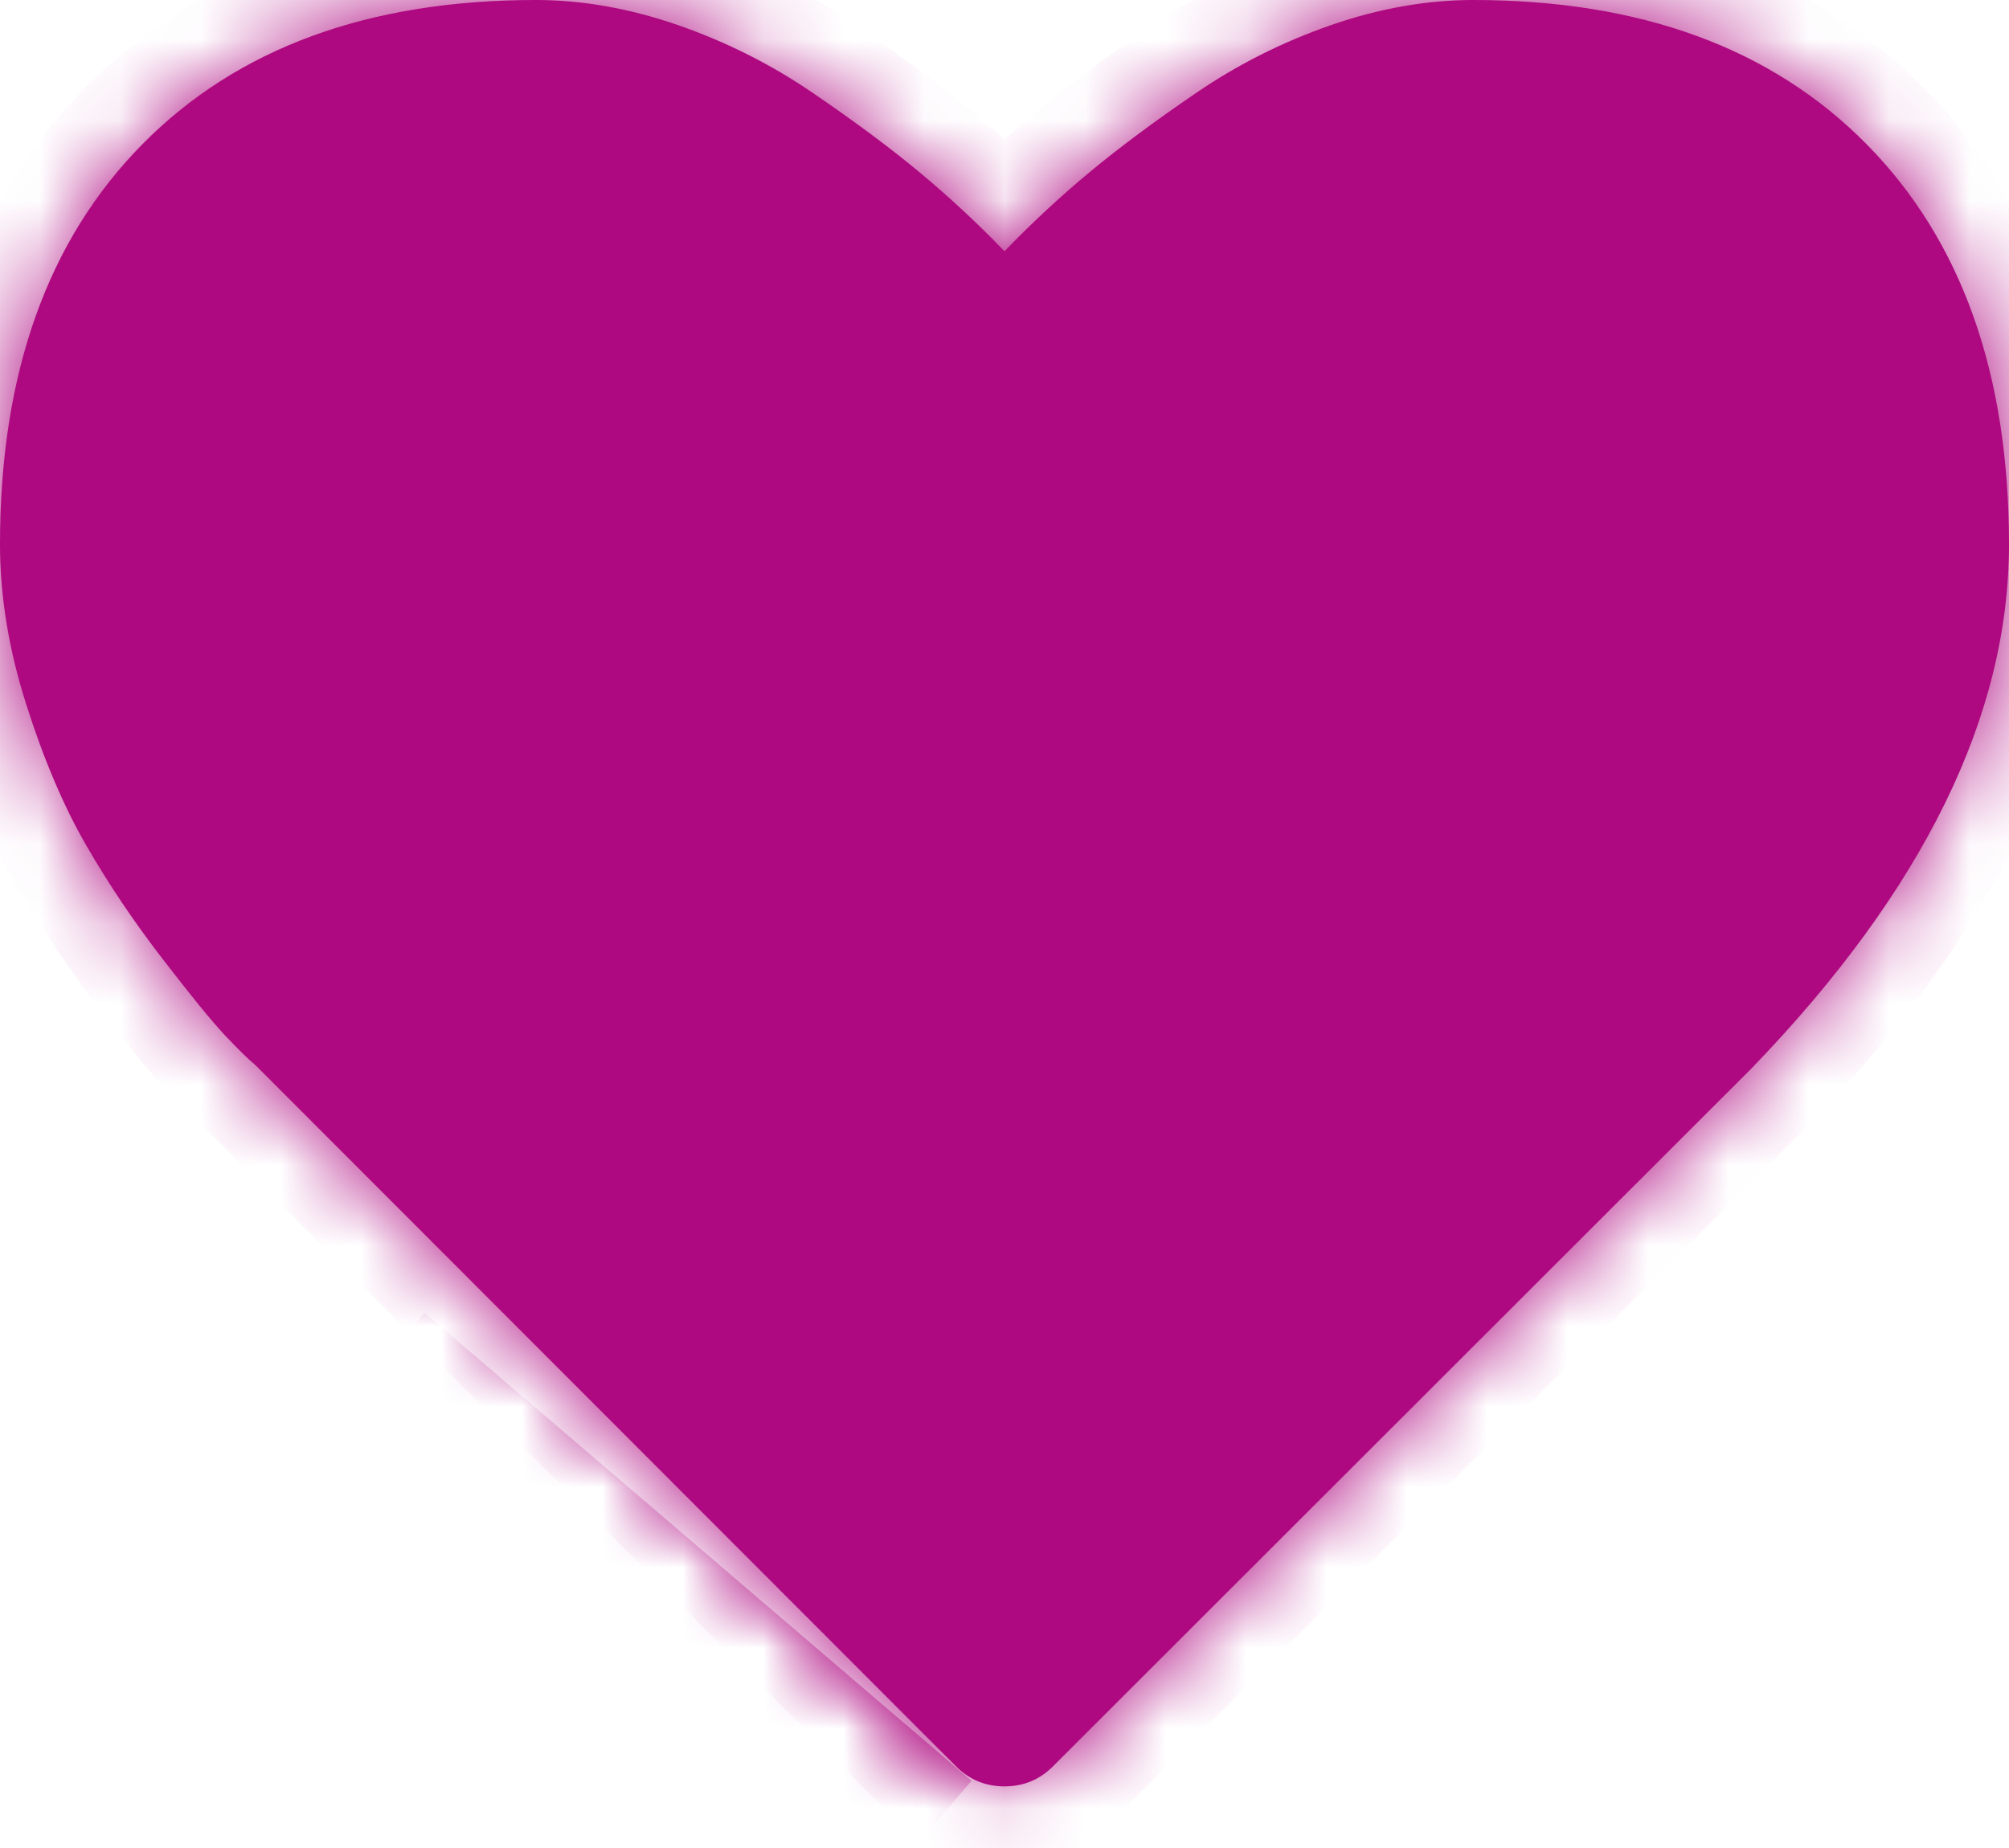 ﻿<?xml version="1.0" encoding="utf-8"?>
<svg version="1.1" xmlns:xlink="http://www.w3.org/1999/xlink" width="25px" height="23px" xmlns="http://www.w3.org/2000/svg">
  <defs>
    <mask fill="white" id="clip22">
      <path d="M 11.44 22.923  L 4.632 17.097  L 11.44 22.923  Z M 23.228 1.795  C 24.409 2.991  25 4.651  25 6.774  C 25 8.907  23.935 11.078  21.805 13.288  L 13.114 21.973  C 12.946 22.146  12.742 22.233  12.5 22.233  C 12.258 22.233  12.054 22.146  11.886 21.973  L 3.181 13.259  C 3.088 13.182  2.96 13.056  2.797 12.883  C 2.634 12.709  2.376 12.393  2.023 11.934  C 1.669 11.476  1.353 11.006  1.074 10.523  C 0.795 10.041  0.546 9.457  0.328 8.772  C 0.109 8.087  0 7.421  0 6.774  C 0 4.651  0.591 2.991  1.772 1.795  C 2.953 0.598  4.585 0  6.669 0  C 7.245 0  7.833 0.104  8.433 0.311  C 9.033 0.519  9.591 0.799  10.107 1.151  C 10.624 1.503  11.068 1.833  11.44 2.142  C 11.812 2.451  12.165 2.779  12.5 3.127  C 12.835 2.779  13.188 2.451  13.56 2.142  C 13.932 1.833  14.376 1.503  14.893 1.151  C 15.409 0.799  15.967 0.519  16.567 0.311  C 17.167 0.104  17.755 0  18.331 0  C 20.415 0  22.047 0.598  23.228 1.795  Z " fill-rule="evenodd" />
    </mask>
  </defs>
  <g transform="matrix(1 0 0 1 -355 -103 )">
    <path d="M 11.44 22.923  L 4.632 17.097  L 11.44 22.923  Z M 23.228 1.795  C 24.409 2.991  25 4.651  25 6.774  C 25 8.907  23.935 11.078  21.805 13.288  L 13.114 21.973  C 12.946 22.146  12.742 22.233  12.5 22.233  C 12.258 22.233  12.054 22.146  11.886 21.973  L 3.181 13.259  C 3.088 13.182  2.96 13.056  2.797 12.883  C 2.634 12.709  2.376 12.393  2.023 11.934  C 1.669 11.476  1.353 11.006  1.074 10.523  C 0.795 10.041  0.546 9.457  0.328 8.772  C 0.109 8.087  0 7.421  0 6.774  C 0 4.651  0.591 2.991  1.772 1.795  C 2.953 0.598  4.585 0  6.669 0  C 7.245 0  7.833 0.104  8.433 0.311  C 9.033 0.519  9.591 0.799  10.107 1.151  C 10.624 1.503  11.068 1.833  11.44 2.142  C 11.812 2.451  12.165 2.779  12.5 3.127  C 12.835 2.779  13.188 2.451  13.56 2.142  C 13.932 1.833  14.376 1.503  14.893 1.151  C 15.409 0.799  15.967 0.519  16.567 0.311  C 17.167 0.104  17.755 0  18.331 0  C 20.415 0  22.047 0.598  23.228 1.795  Z " fill-rule="nonzero" fill="#ae0980" stroke="none" transform="matrix(1 0 0 1 355 103 )" />
    <path d="M 11.44 22.923  L 4.632 17.097  L 11.44 22.923  Z " stroke-width="2" stroke="#ae0980" fill="none" transform="matrix(1 0 0 1 355 103 )" mask="url(#clip22)" />
    <path d="M 23.228 1.795  C 24.409 2.991  25 4.651  25 6.774  C 25 8.907  23.935 11.078  21.805 13.288  L 13.114 21.973  C 12.946 22.146  12.742 22.233  12.5 22.233  C 12.258 22.233  12.054 22.146  11.886 21.973  L 3.181 13.259  C 3.088 13.182  2.96 13.056  2.797 12.883  C 2.634 12.709  2.376 12.393  2.023 11.934  C 1.669 11.476  1.353 11.006  1.074 10.523  C 0.795 10.041  0.546 9.457  0.328 8.772  C 0.109 8.087  0 7.421  0 6.774  C 0 4.651  0.591 2.991  1.772 1.795  C 2.953 0.598  4.585 0  6.669 0  C 7.245 0  7.833 0.104  8.433 0.311  C 9.033 0.519  9.591 0.799  10.107 1.151  C 10.624 1.503  11.068 1.833  11.44 2.142  C 11.812 2.451  12.165 2.779  12.5 3.127  C 12.835 2.779  13.188 2.451  13.56 2.142  C 13.932 1.833  14.376 1.503  14.893 1.151  C 15.409 0.799  15.967 0.519  16.567 0.311  C 17.167 0.104  17.755 0  18.331 0  C 20.415 0  22.047 0.598  23.228 1.795  Z " stroke-width="2" stroke="#ae0980" fill="none" transform="matrix(1 0 0 1 355 103 )" mask="url(#clip22)" />
  </g>
</svg>